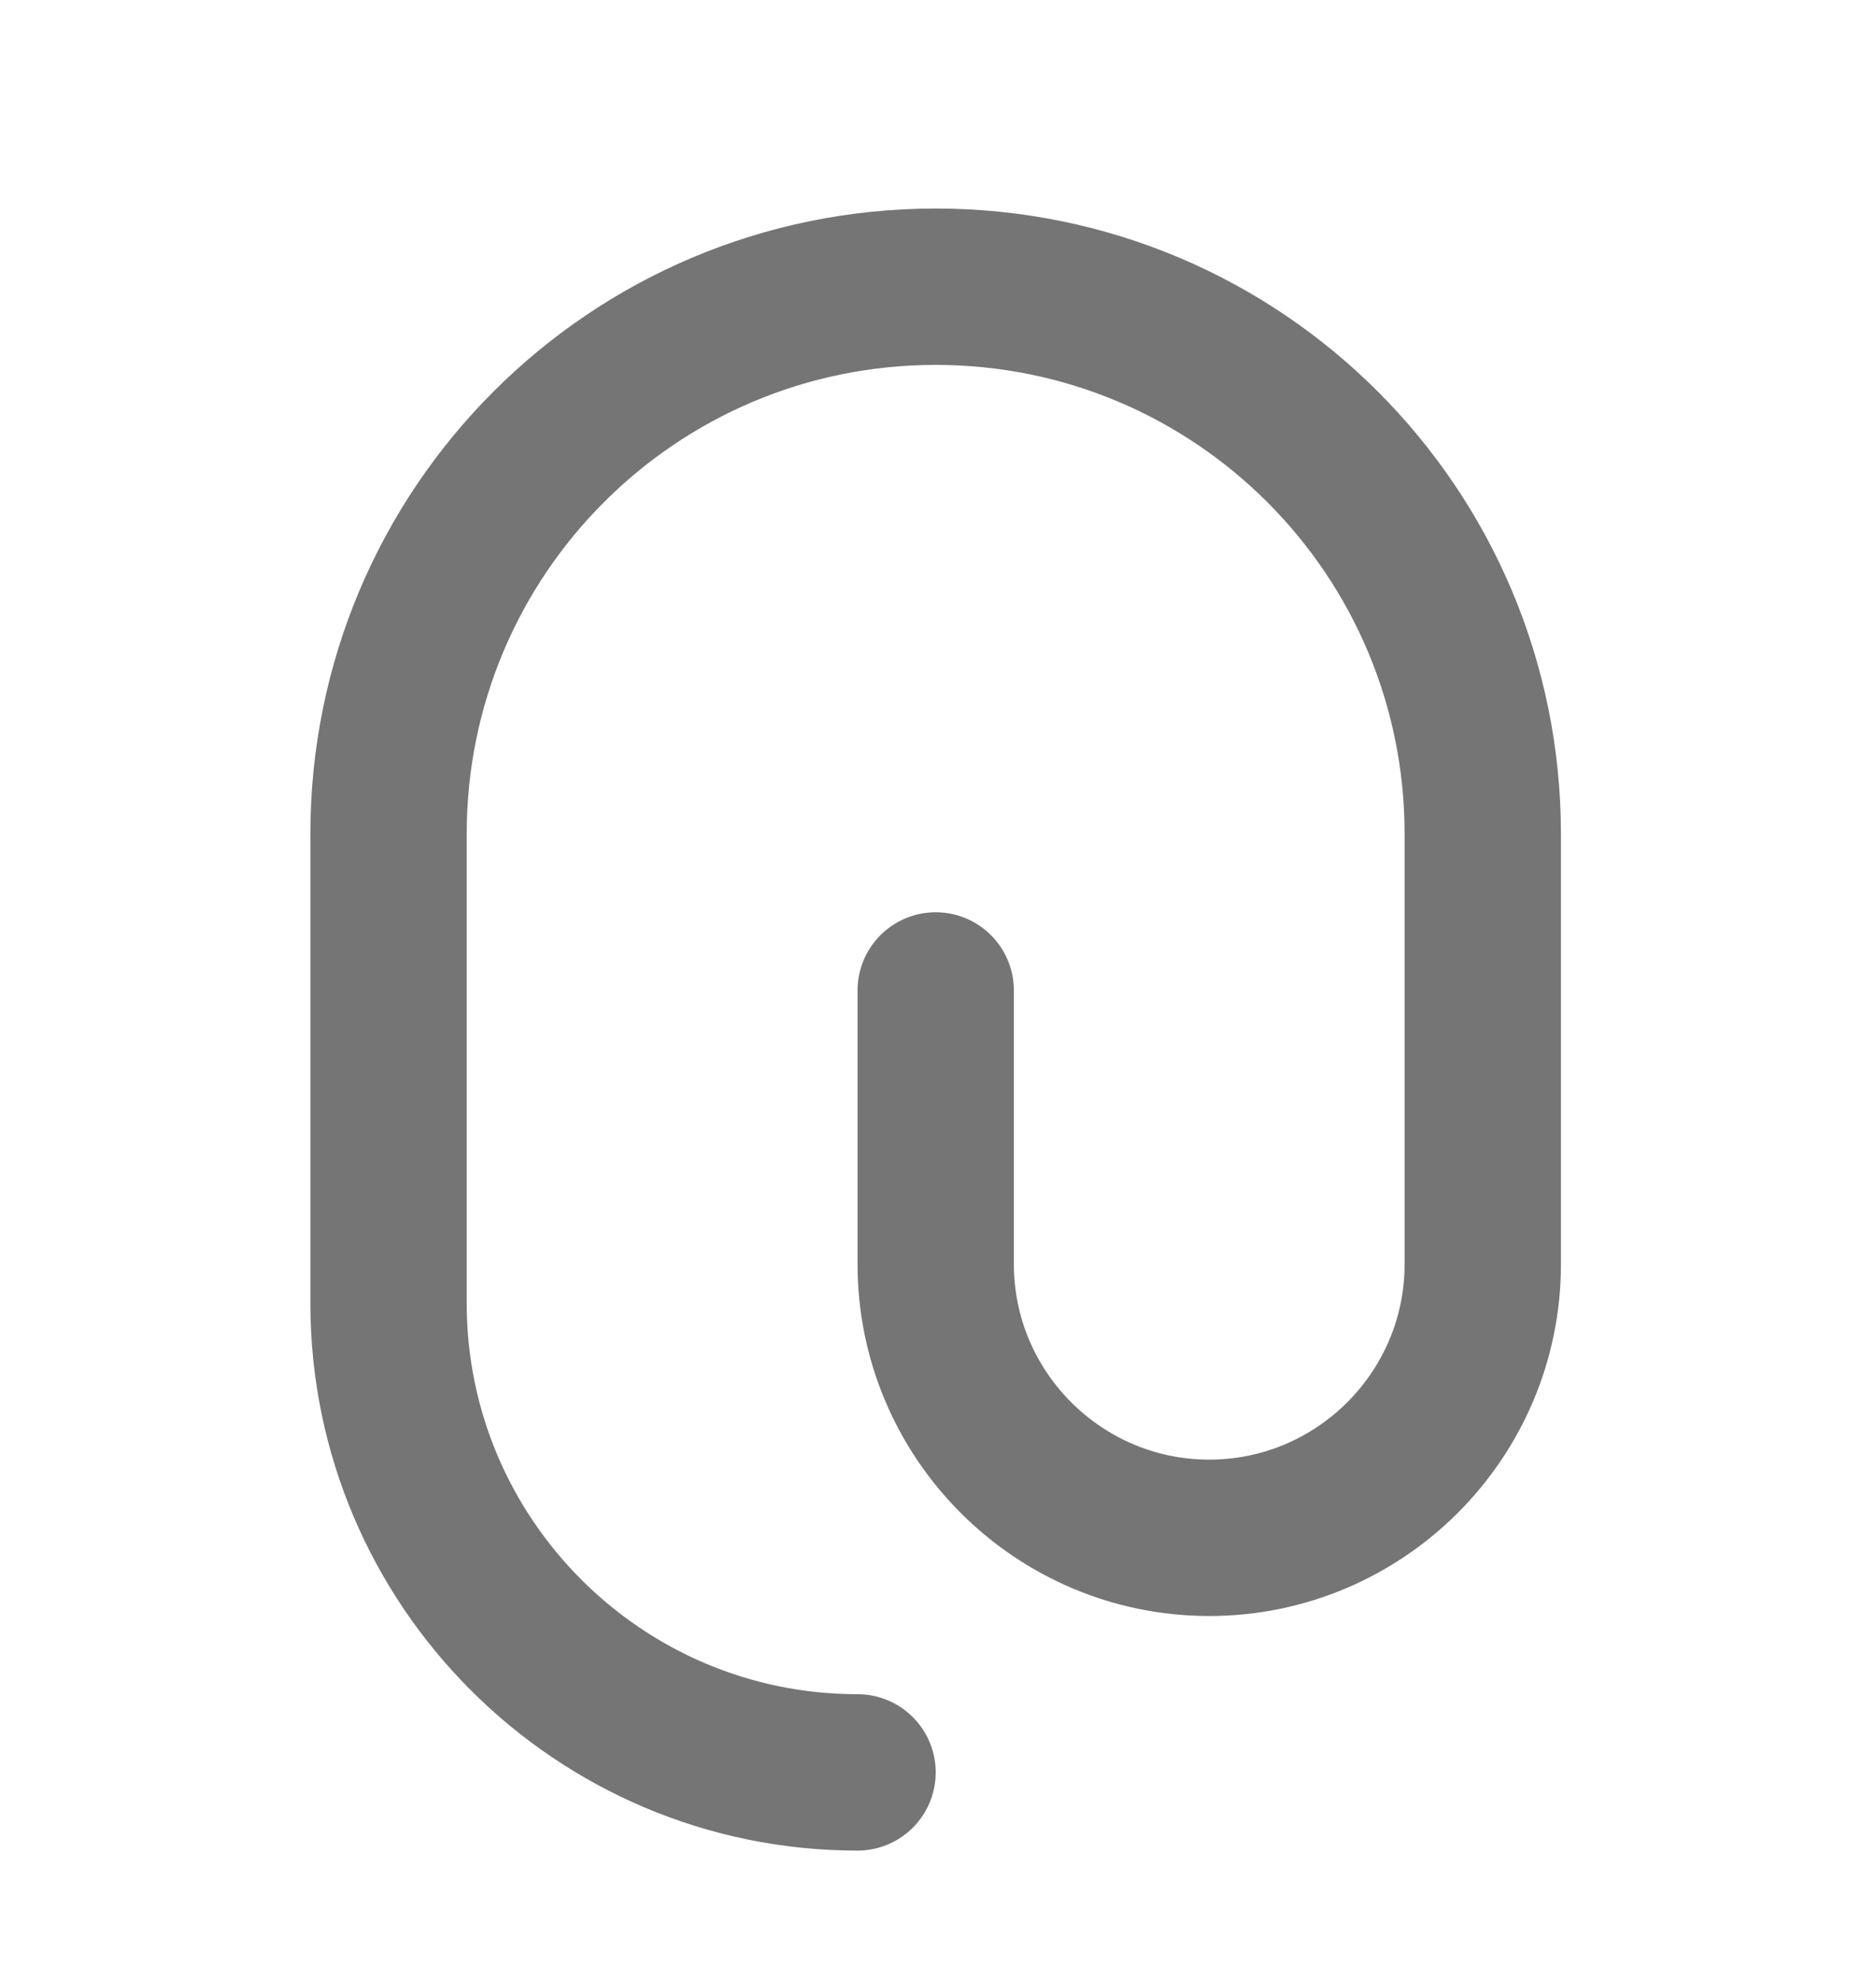 <svg width="18" height="19" viewBox="0 0 18 19" fill="none" xmlns="http://www.w3.org/2000/svg">
<path d="M8.978 9.5V12.125C8.978 13.572 10.155 14.75 11.602 14.75C13.05 14.75 14.227 13.572 14.227 12.125V8C14.227 5.098 11.88 2.75 8.978 2.75C6.075 2.75 3.728 5.098 3.728 8V12.5C3.728 14.982 5.745 17 8.228 17" stroke="#757575" stroke-width="1.5" stroke-linecap="round" stroke-linejoin="round"/>
</svg>

